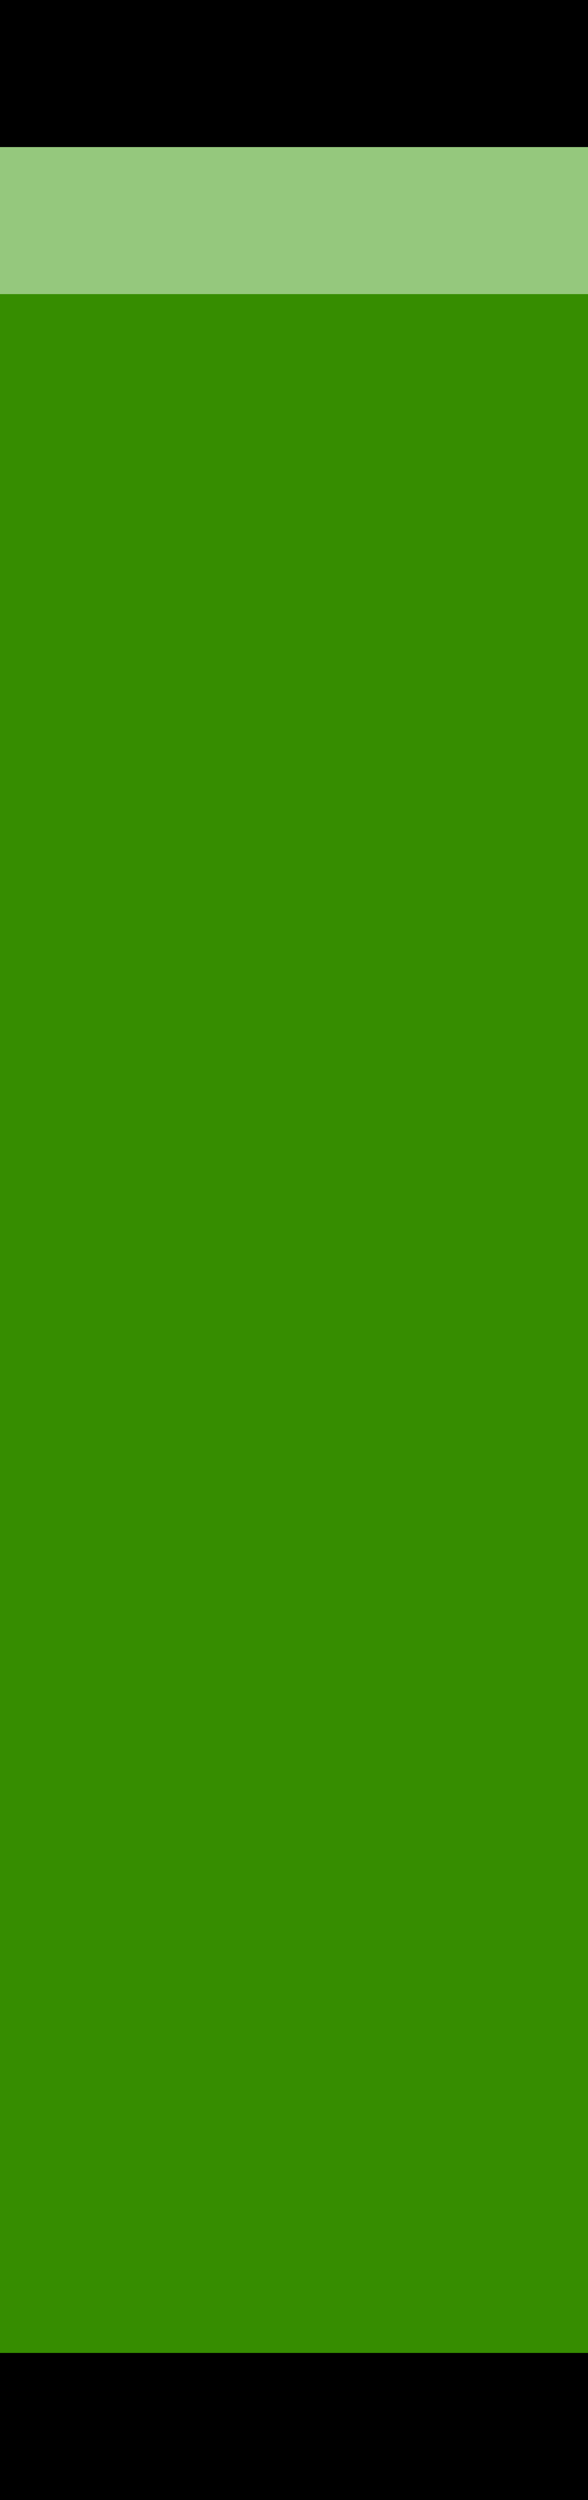<svg preserveAspectRatio="none" width="8" height="34" viewBox="0 0 8 34" fill="none" xmlns="http://www.w3.org/2000/svg">
<path d="M8 0H0V2H8V0Z" fill="black"/>
<path d="M8 32H0V34H8V32Z" fill="black"/>
<path d="M8 2H0V4H8V2Z" fill="#95C87D"/>
<path d="M8 28H0V32H8V28Z" fill="#368D00"/>
<path d="M8 4H0V28H8V4Z" fill="#368D00"/>
</svg>
